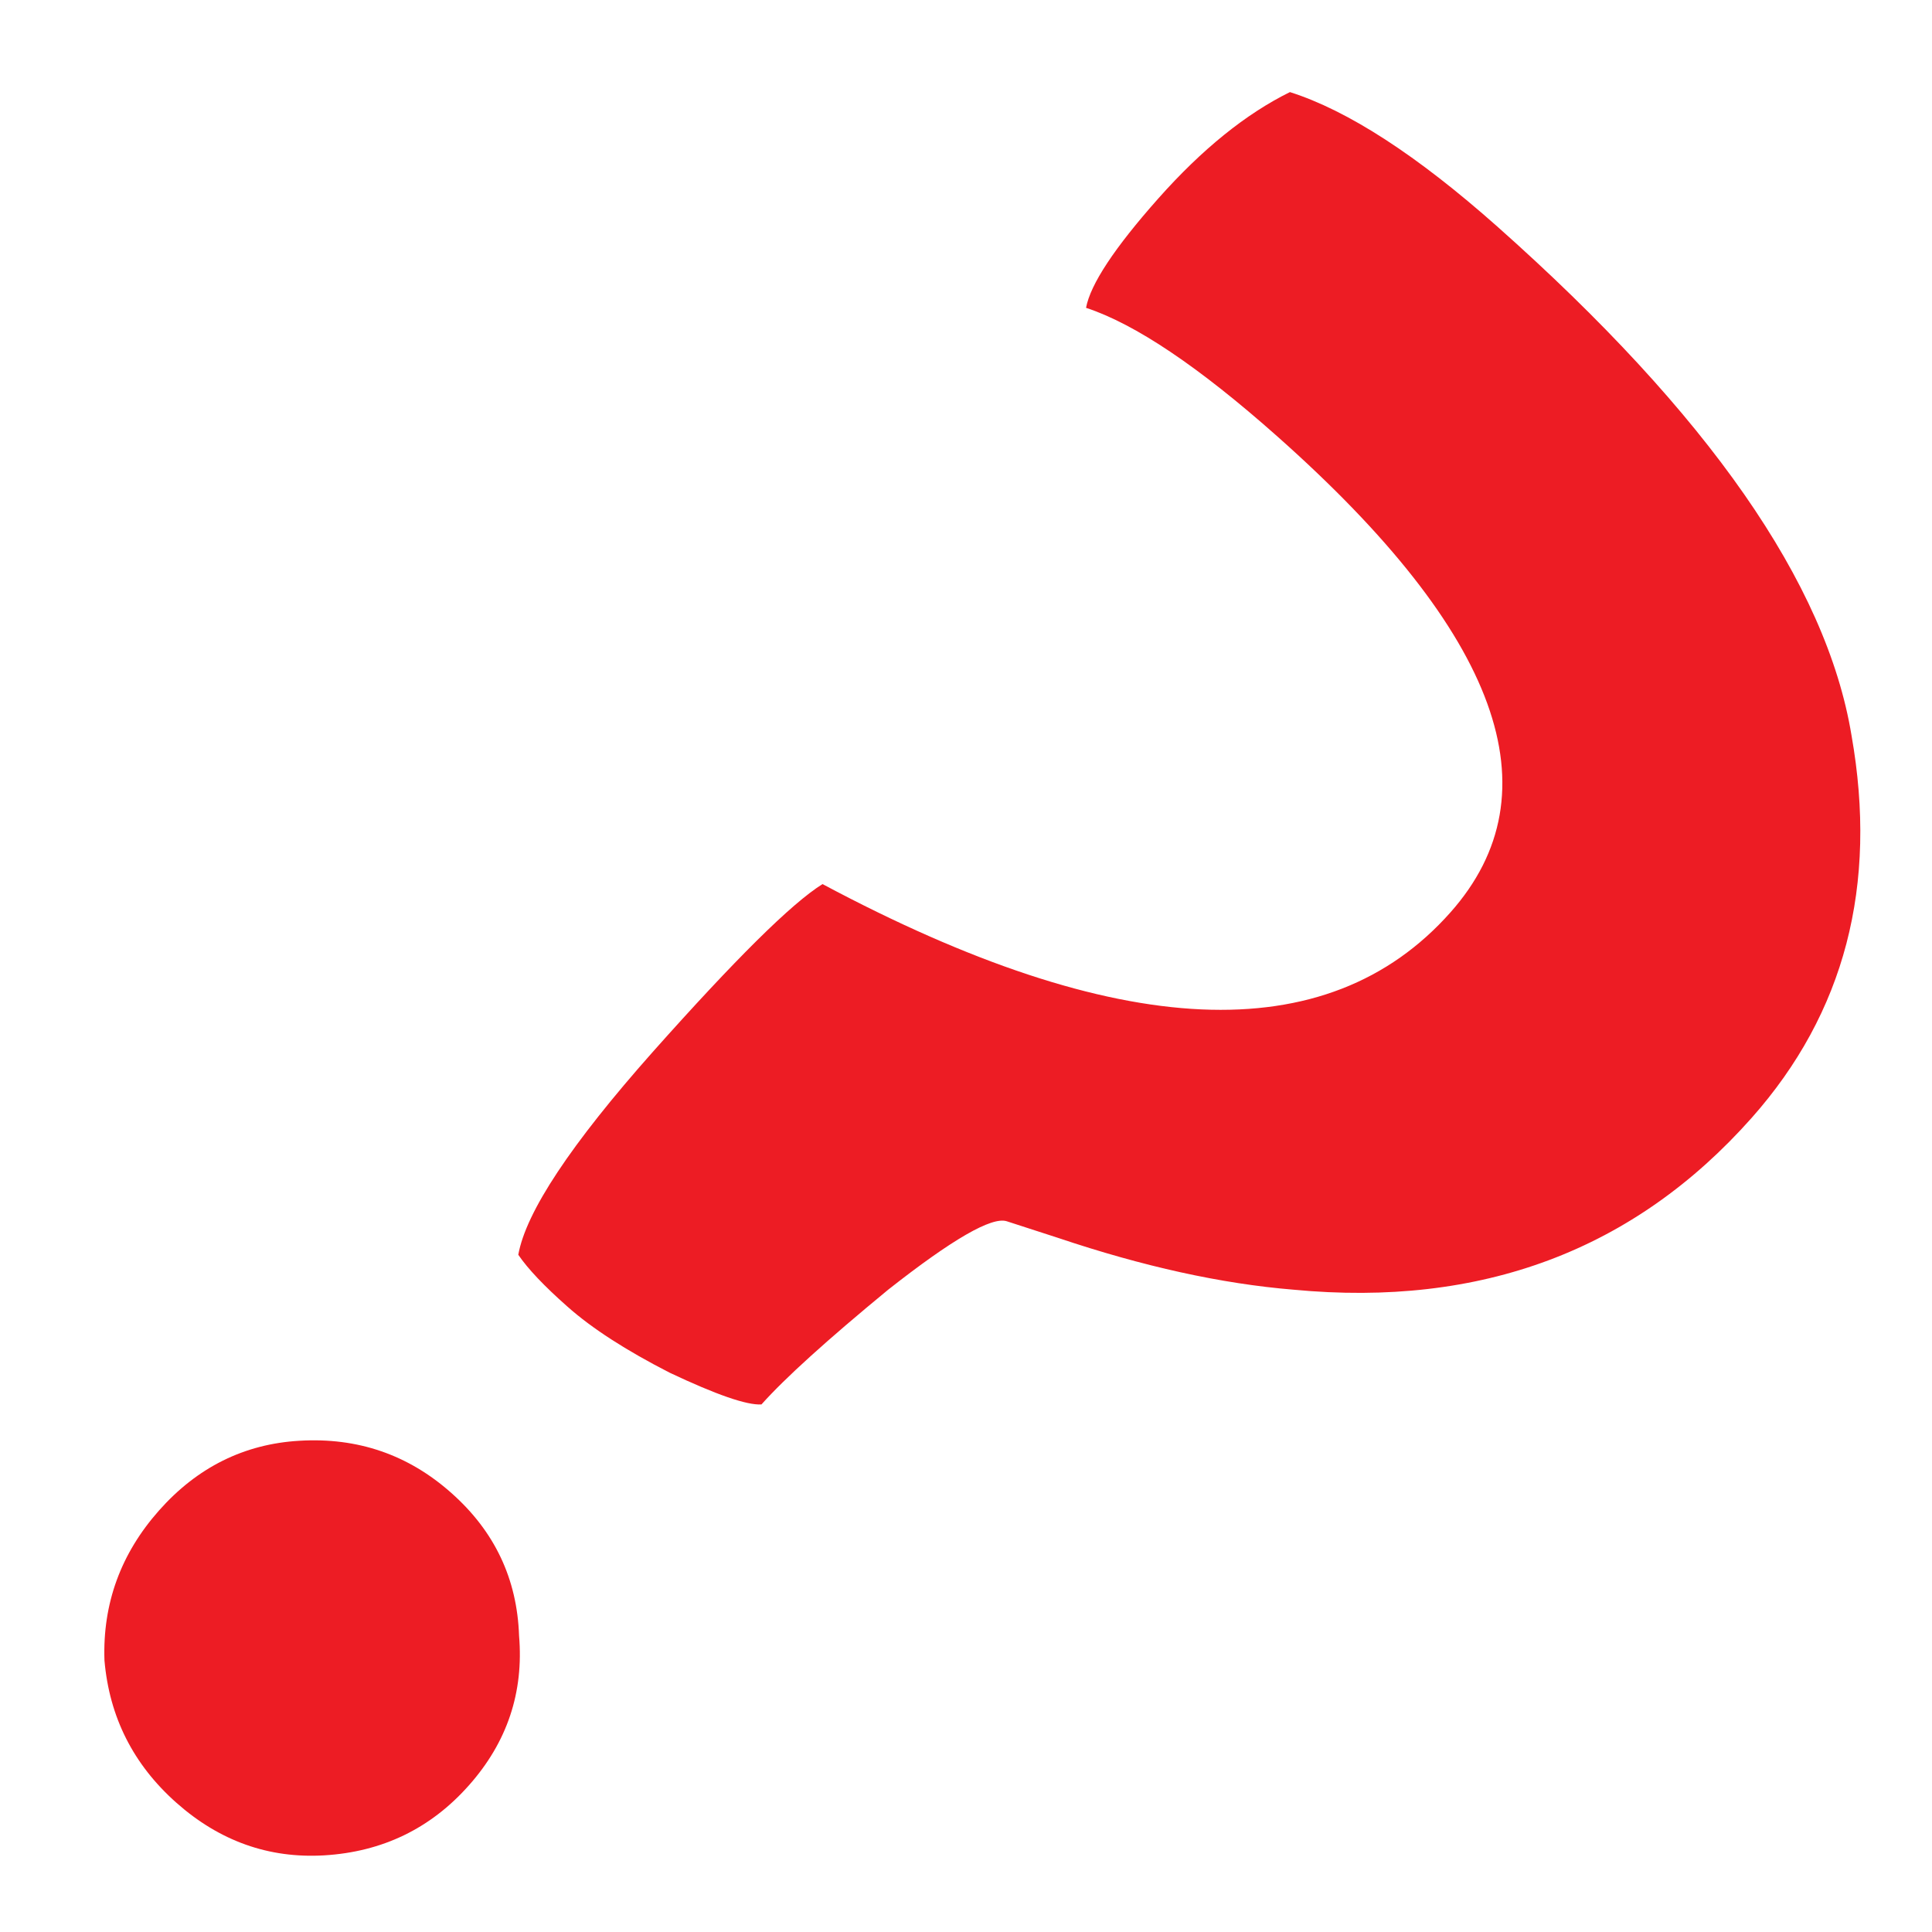 <svg width="15" height="15" viewBox="0 0 15 15" fill="none" xmlns="http://www.w3.org/2000/svg">
<path d="M11.624 1.758C13.263 3.213 14.181 4.53 14.375 5.709C14.581 6.875 14.322 7.865 13.6 8.679C12.687 9.708 11.5 10.152 10.041 10.013C9.483 9.967 8.875 9.833 8.215 9.611L7.817 9.482C7.701 9.444 7.394 9.621 6.896 10.013C6.421 10.404 6.093 10.701 5.912 10.904C5.799 10.911 5.562 10.829 5.2 10.658C4.862 10.485 4.596 10.314 4.405 10.144C4.225 9.985 4.098 9.851 4.024 9.742C4.083 9.41 4.432 8.884 5.069 8.166C5.707 7.449 6.145 7.014 6.386 6.864C8.68 8.088 10.305 8.161 11.261 7.084C12.089 6.151 11.642 4.919 9.919 3.39C9.309 2.848 8.813 2.515 8.432 2.39C8.466 2.207 8.653 1.924 8.993 1.541C9.333 1.158 9.674 0.883 10.015 0.715C10.465 0.858 11.002 1.206 11.624 1.758ZM0.811 12.891C0.796 12.45 0.938 12.062 1.235 11.727C1.532 11.392 1.896 11.211 2.325 11.186C2.777 11.159 3.17 11.294 3.505 11.592C3.84 11.889 4.015 12.258 4.03 12.7C4.067 13.139 3.938 13.527 3.64 13.862C3.343 14.197 2.968 14.378 2.516 14.405C2.087 14.43 1.705 14.294 1.37 13.997C1.035 13.7 0.849 13.331 0.811 12.891Z" fill="#ED1C24"/>
</svg>
